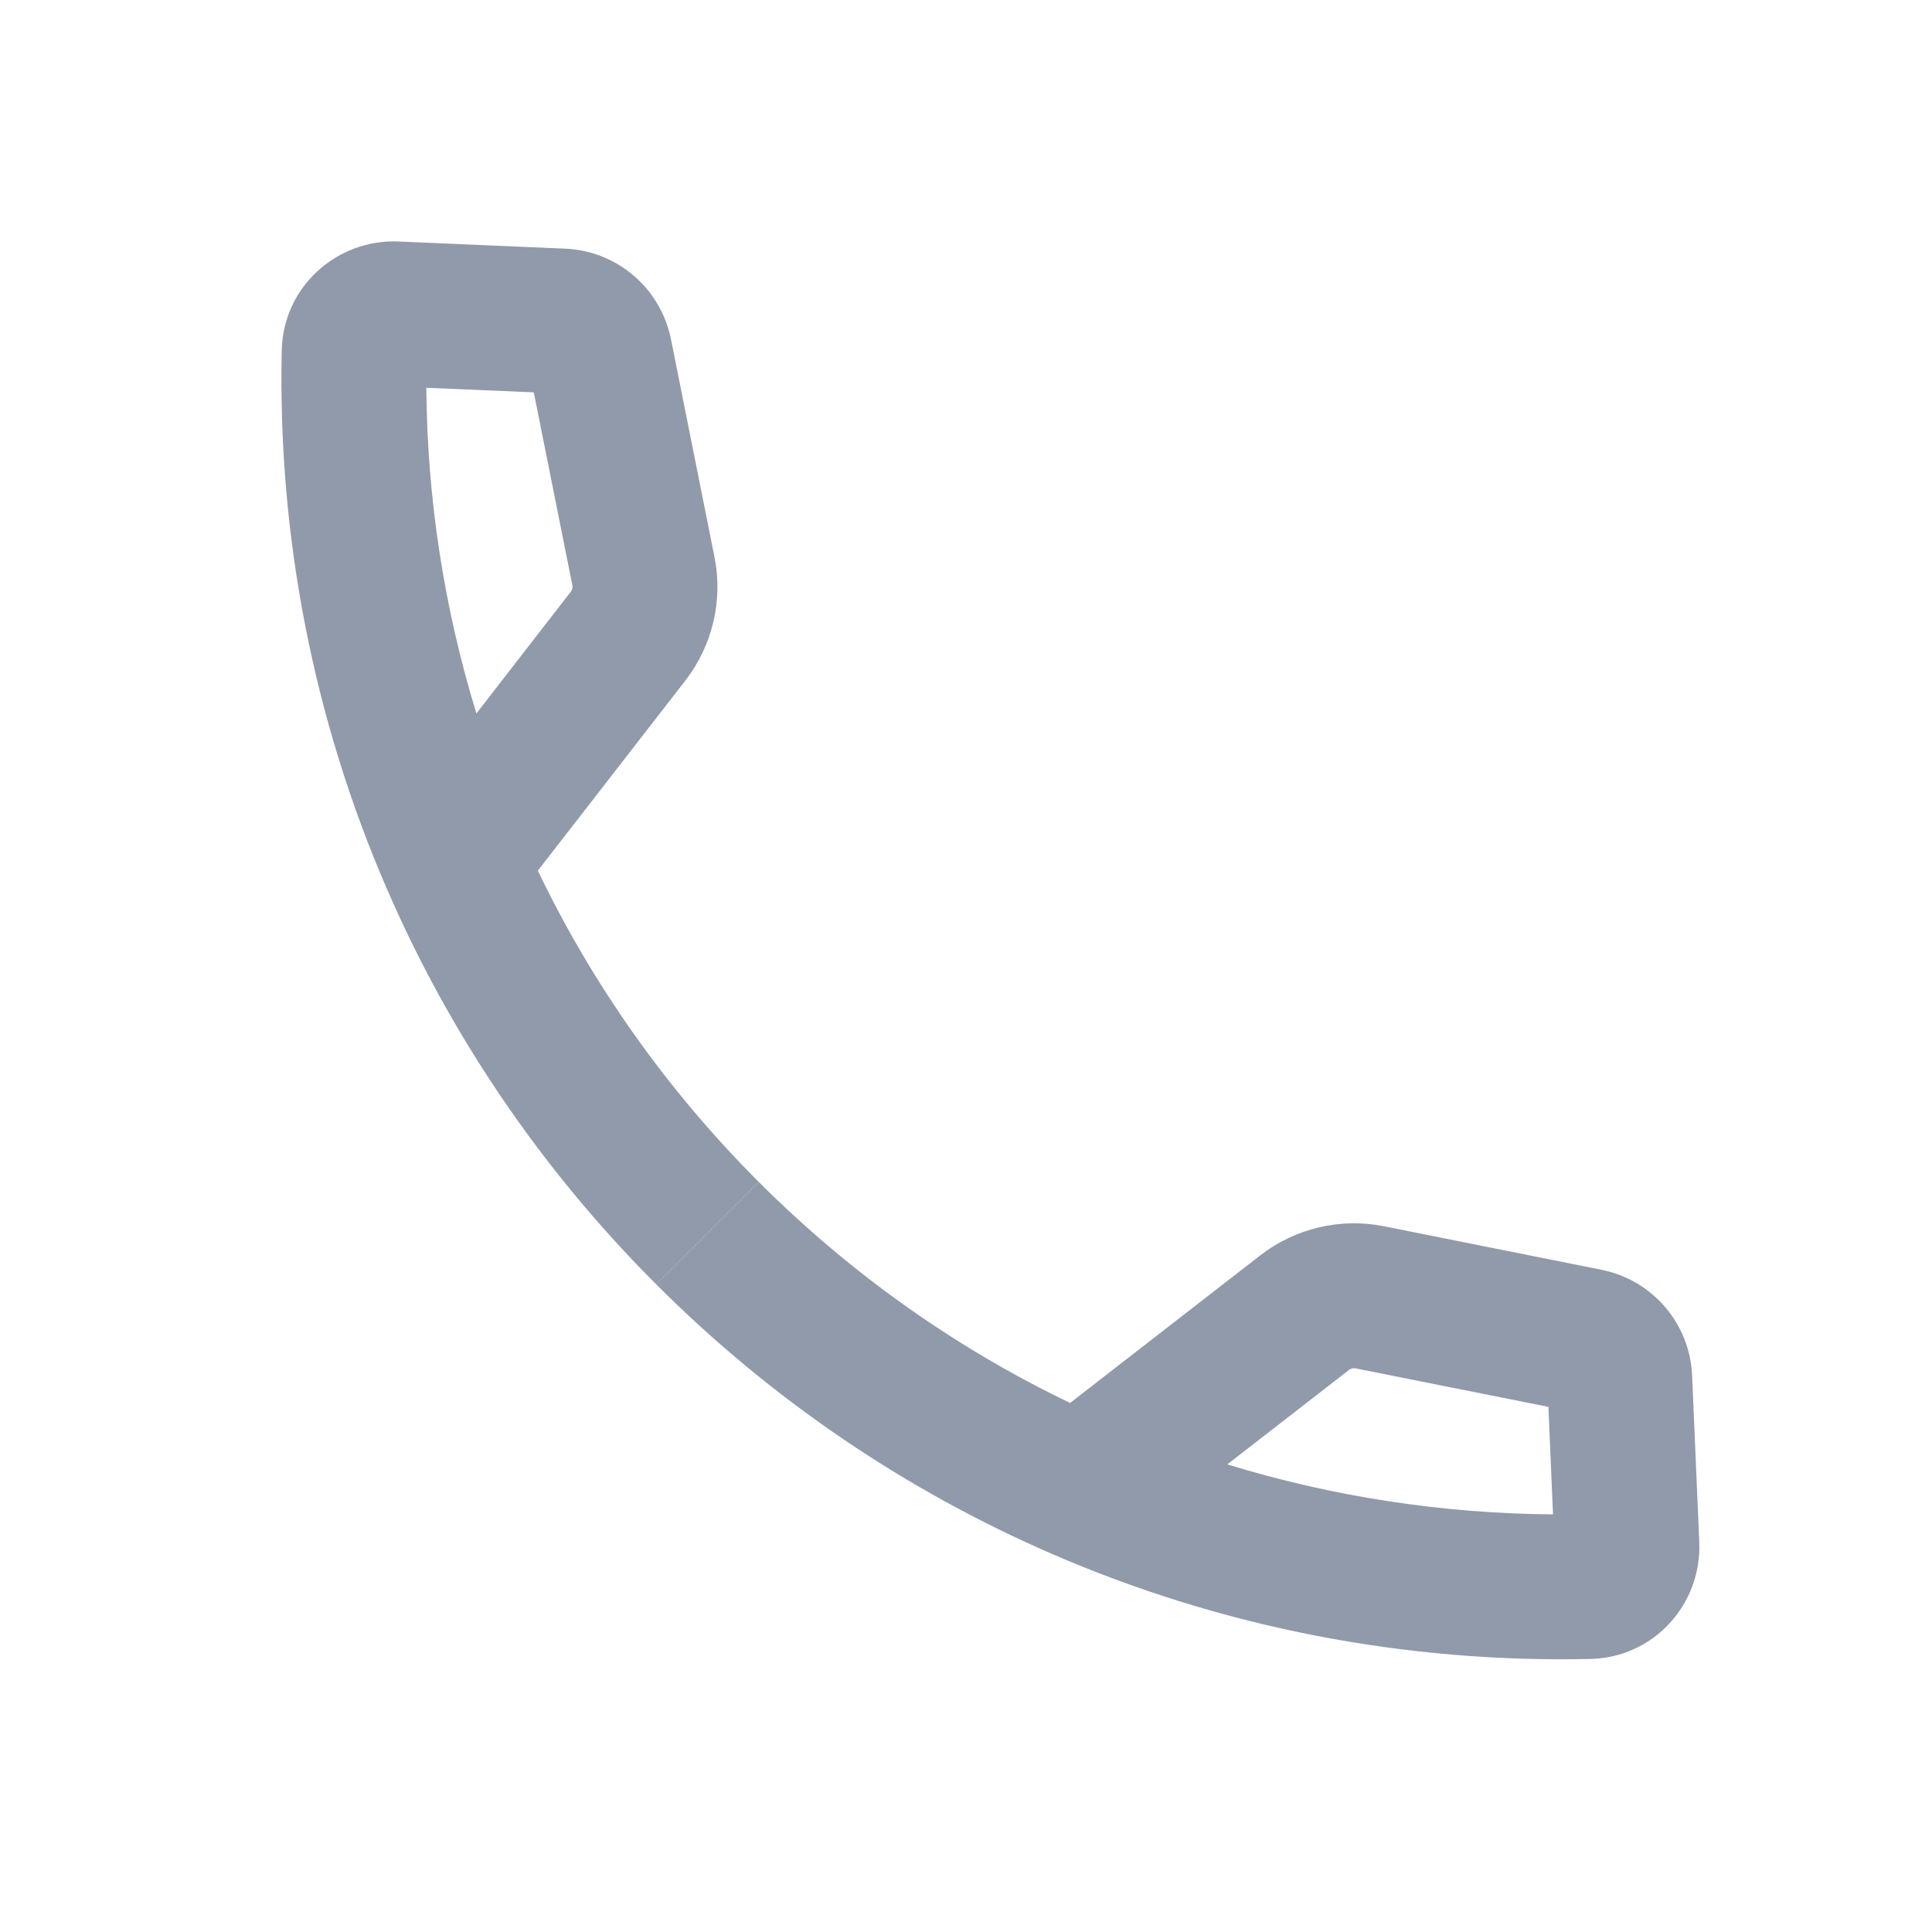 <svg width="24" height="24" viewBox="0 0 24 24" fill="none" xmlns="http://www.w3.org/2000/svg">
<path fill-rule="evenodd" clip-rule="evenodd" d="M8.514 8.454L6.681 10.816C7.352 12.213 8.266 13.523 9.426 14.683L8.153 15.956C6.699 14.502 5.584 12.834 4.811 11.053C3.885 8.923 3.449 6.632 3.5 4.351C3.518 3.554 4.194 2.967 4.952 3L7.022 3.089C7.667 3.117 8.208 3.581 8.335 4.214L8.875 6.917C8.984 7.457 8.851 8.018 8.514 8.454ZM5.296 4.817L6.631 4.874L7.11 7.27C7.116 7.298 7.109 7.328 7.091 7.35L5.918 8.863C5.514 7.547 5.306 6.183 5.296 4.817Z" fill="#909AAA"/>
<path fill-rule="evenodd" clip-rule="evenodd" d="M15.655 15.595L13.293 17.428C11.896 16.757 10.586 15.842 9.426 14.683L8.153 15.956C9.607 17.41 11.275 18.524 13.056 19.298C15.186 20.224 17.477 20.66 19.758 20.608C20.555 20.59 21.142 19.915 21.109 19.157L21.02 17.086C20.992 16.442 20.527 15.9 19.895 15.774L17.192 15.233C16.652 15.125 16.091 15.257 15.655 15.595ZM19.292 18.812L19.235 17.477L16.839 16.998C16.811 16.993 16.781 17 16.759 17.017L15.246 18.191C16.562 18.595 17.926 18.802 19.292 18.812Z" fill="#909AAA"/>
</svg>

